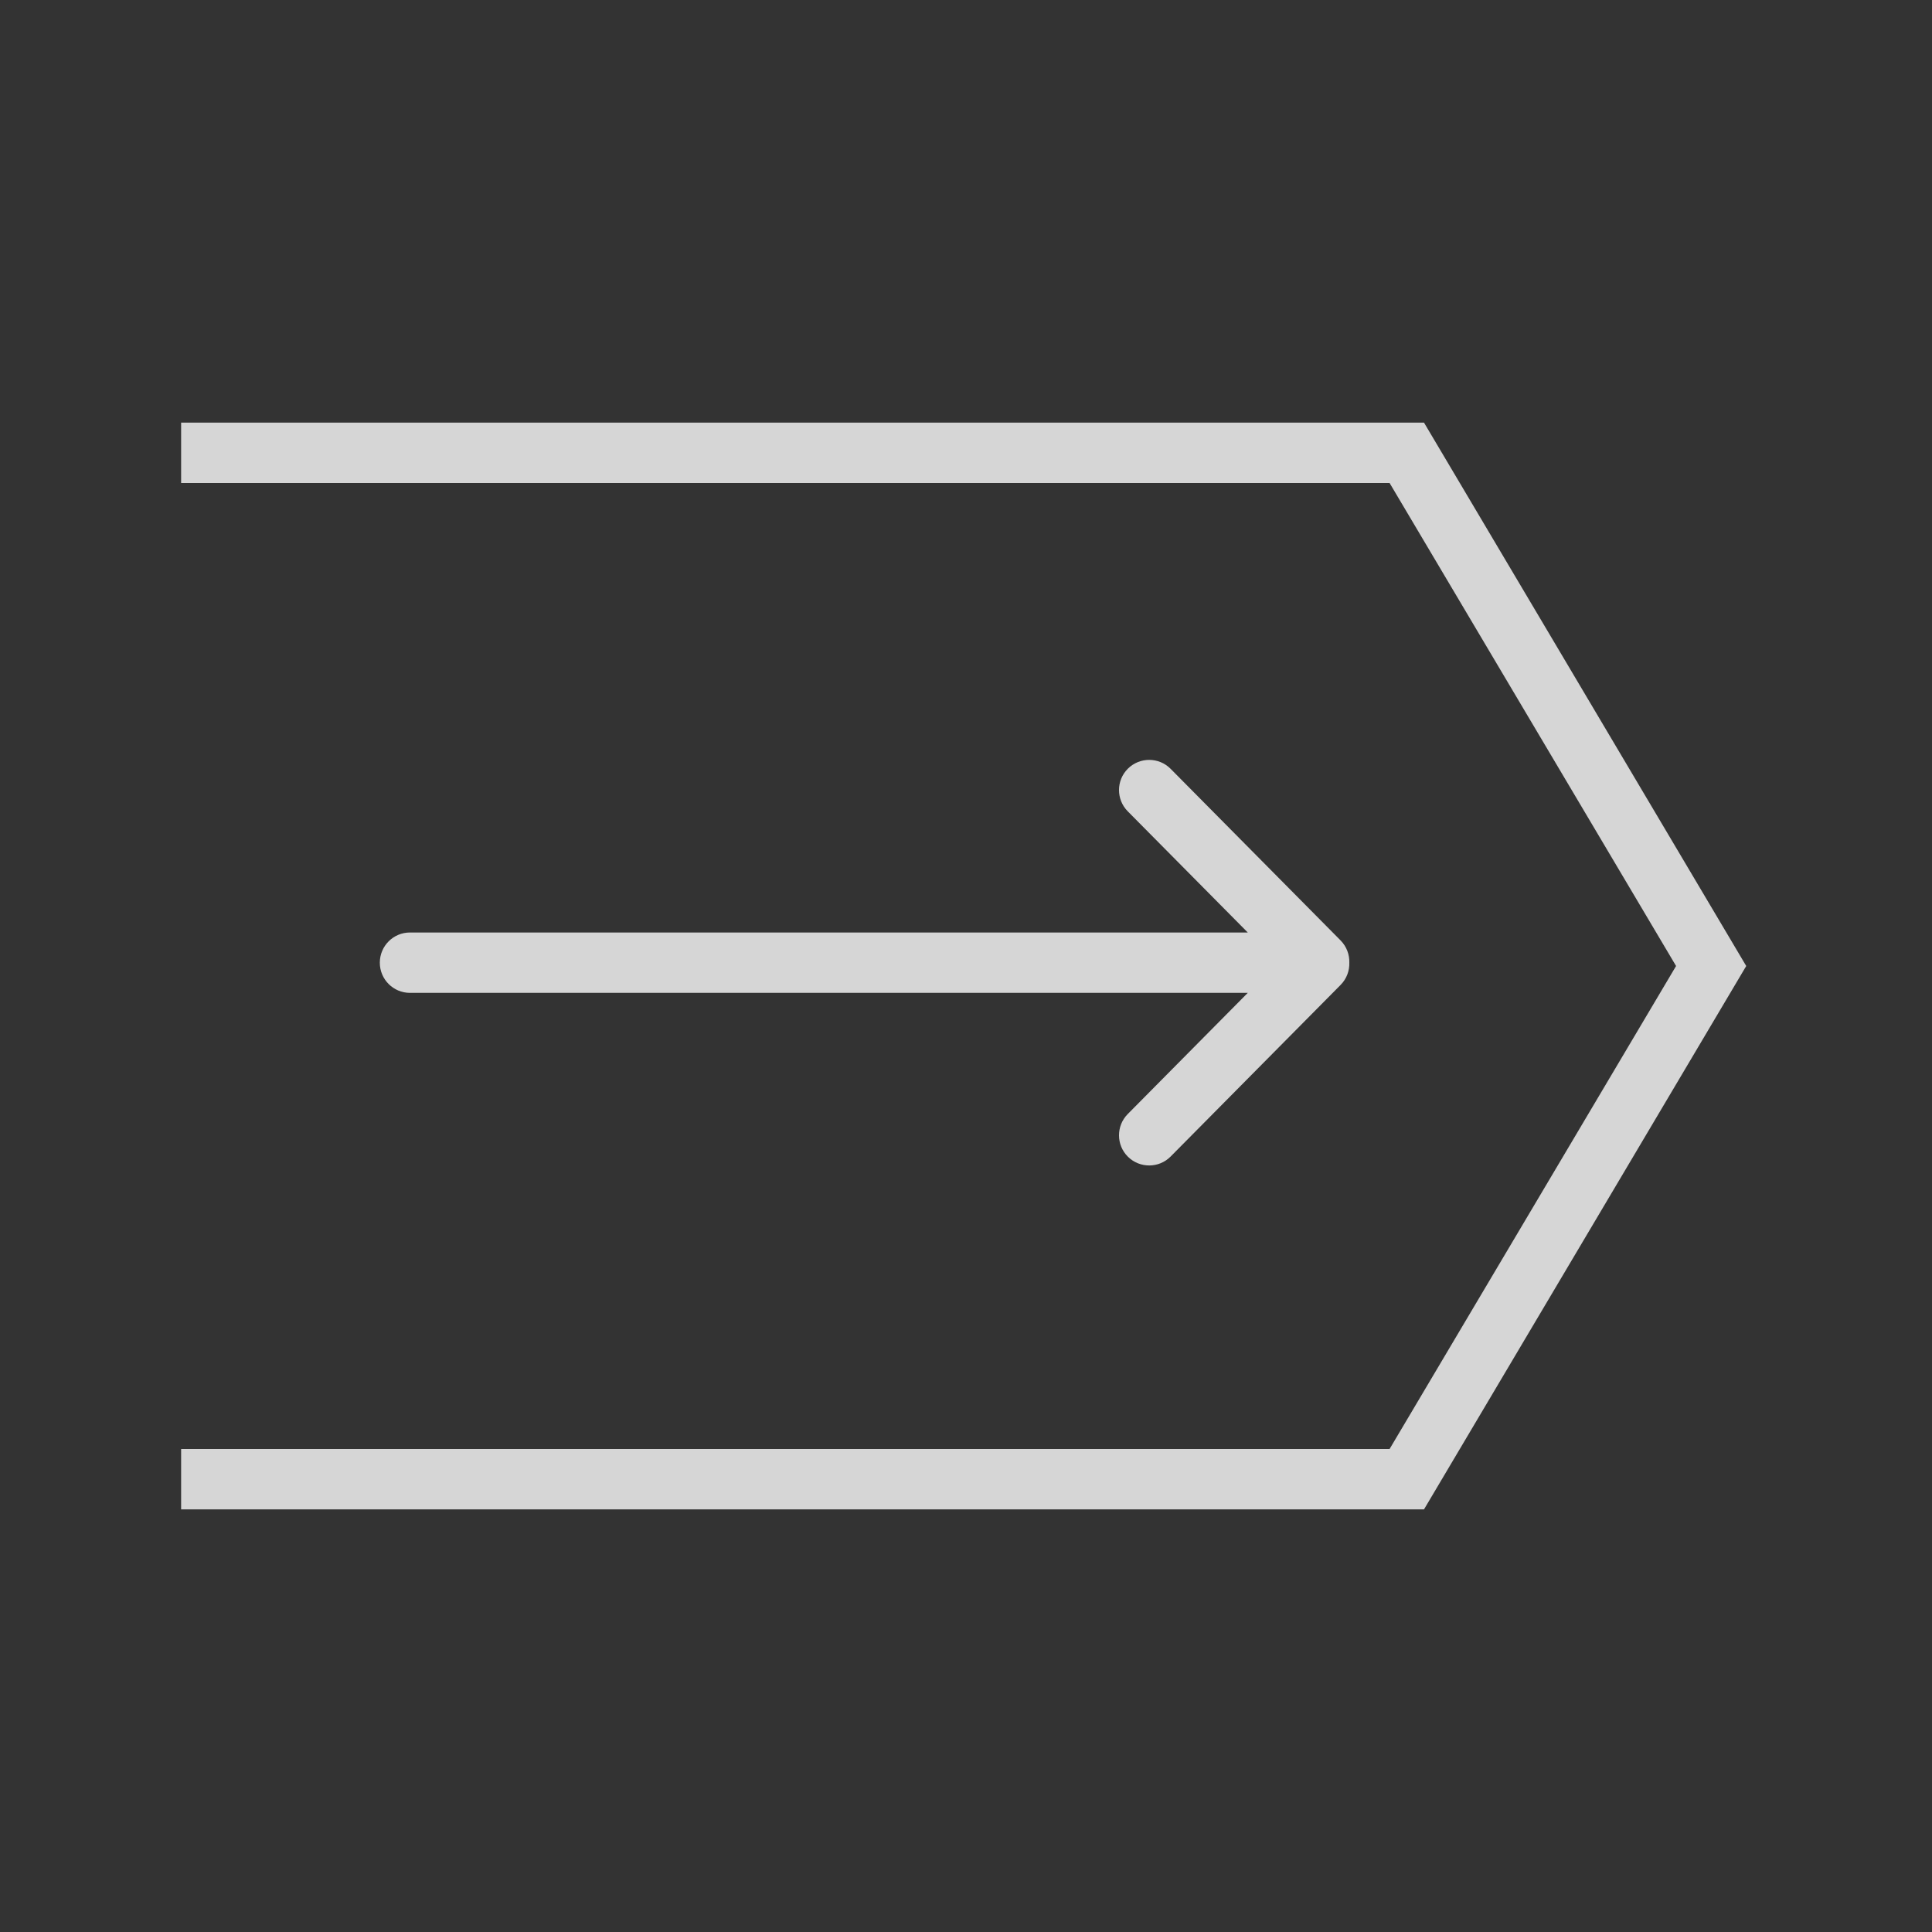 <svg width="32" height="32" viewBox="0 0 32 32" fill="none" xmlns="http://www.w3.org/2000/svg">
<rect x="0" y="0" width="32" height="32" fill="#333333" stroke="none"/>
<g id="&#232;&#135;&#170;&#229;&#138;&#168;_icon">
<g id="Union" opacity="0.8">
<path d="M3 25H23.586L28.923 16L23.586 7H3V8H23.016L27.761 16L23.016 24H3V25Z" fill="white"/>
<path d="M6.291 15.945C6.291 15.669 6.514 15.445 6.791 15.445H20.667L18.679 13.438C18.485 13.242 18.486 12.925 18.682 12.731C18.878 12.537 19.195 12.538 19.389 12.734L22.204 15.576C22.305 15.678 22.353 15.813 22.349 15.945C22.353 16.078 22.305 16.212 22.204 16.314L19.389 19.156C19.195 19.352 18.878 19.353 18.682 19.159C18.486 18.965 18.485 18.648 18.679 18.452L20.667 16.445H6.791C6.514 16.445 6.291 16.221 6.291 15.945Z" fill="white"/>
</g>
</g>
</svg>
